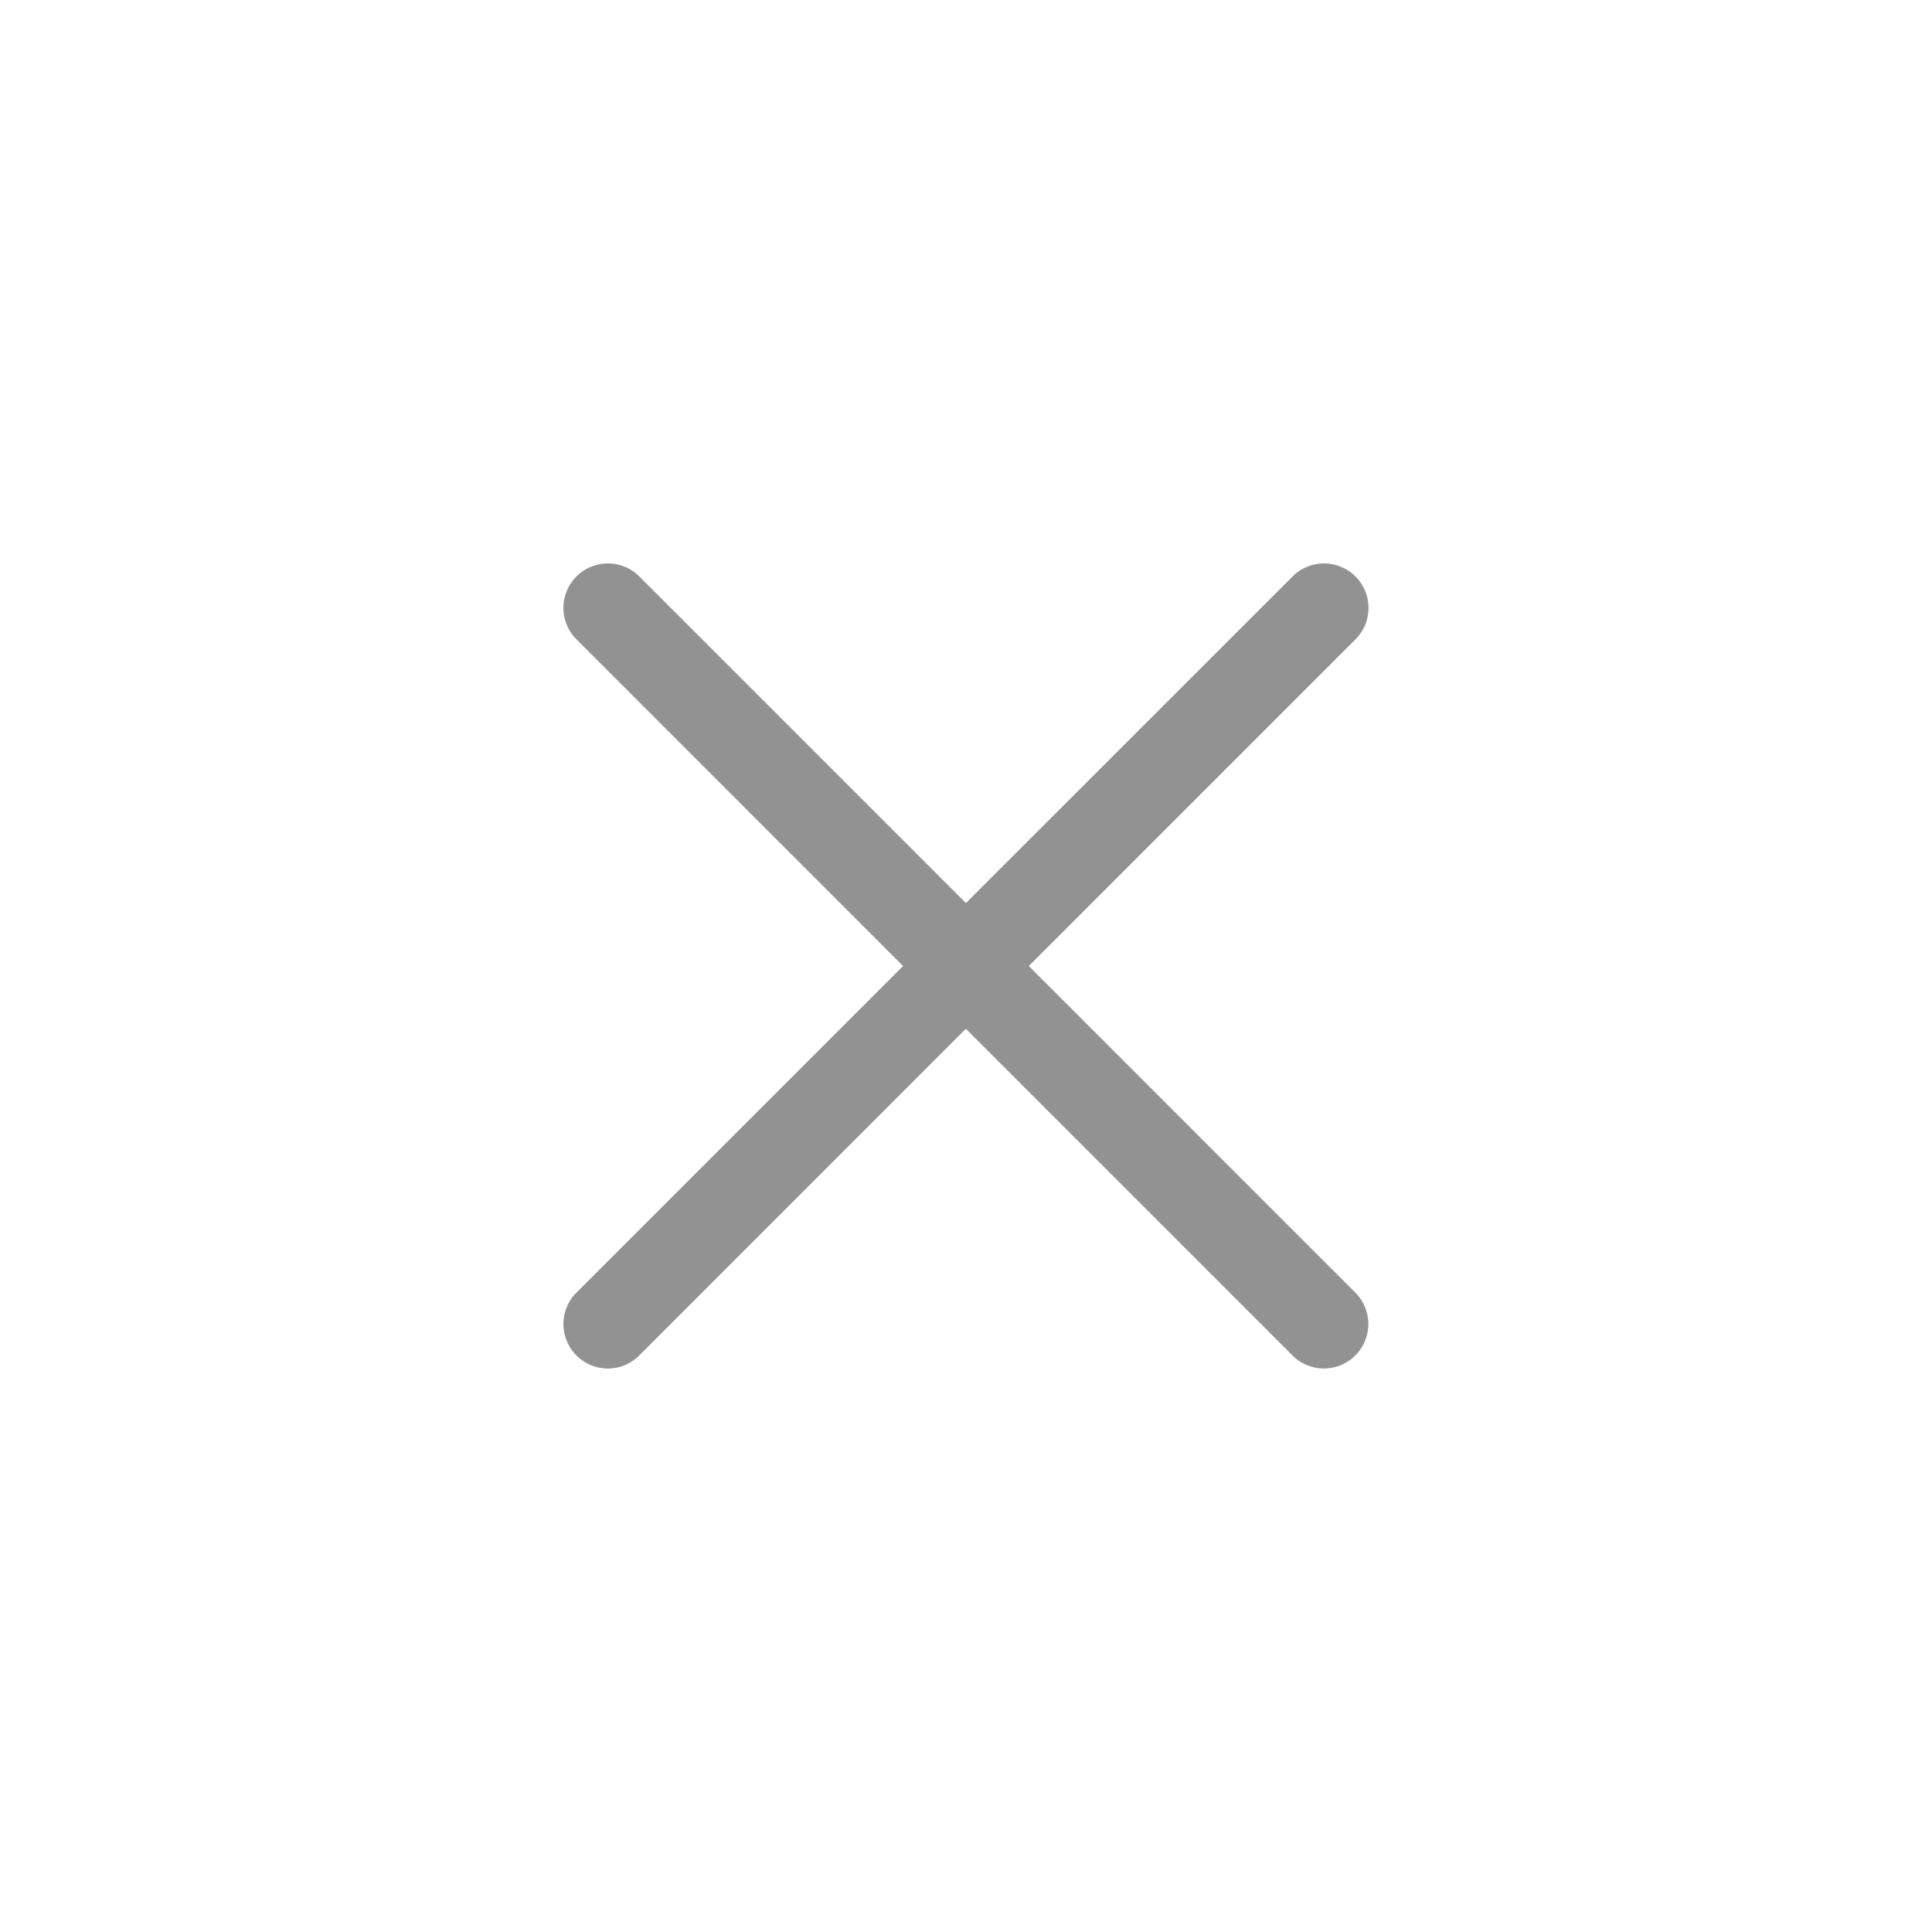 <svg xmlns="http://www.w3.org/2000/svg" width="24" height="24" viewBox="0 0 24 24">
    <path data-name="패스 809" d="m-559.033 397.506 4.058-4.058a.552.552 0 0 0 0-.781.552.552 0 0 0-.781 0l-4.058 4.057-4.057-4.057a.552.552 0 0 0-.781 0 .552.552 0 0 0 0 .781l4.057 4.058-4.057 4.057a.552.552 0 0 0 0 .781.55.55 0 0 0 .39.162.55.55 0 0 0 .39-.162l4.057-4.058 4.058 4.058a.55.55 0 0 0 .39.162.551.551 0 0 0 .39-.162.552.552 0 0 0 0-.781z" transform="translate(571.813 -385.506)" style="fill:#929292"/>
    <path data-name="사각형 396" style="fill:none" d="M0 0h24v24H0z"/>
</svg>
